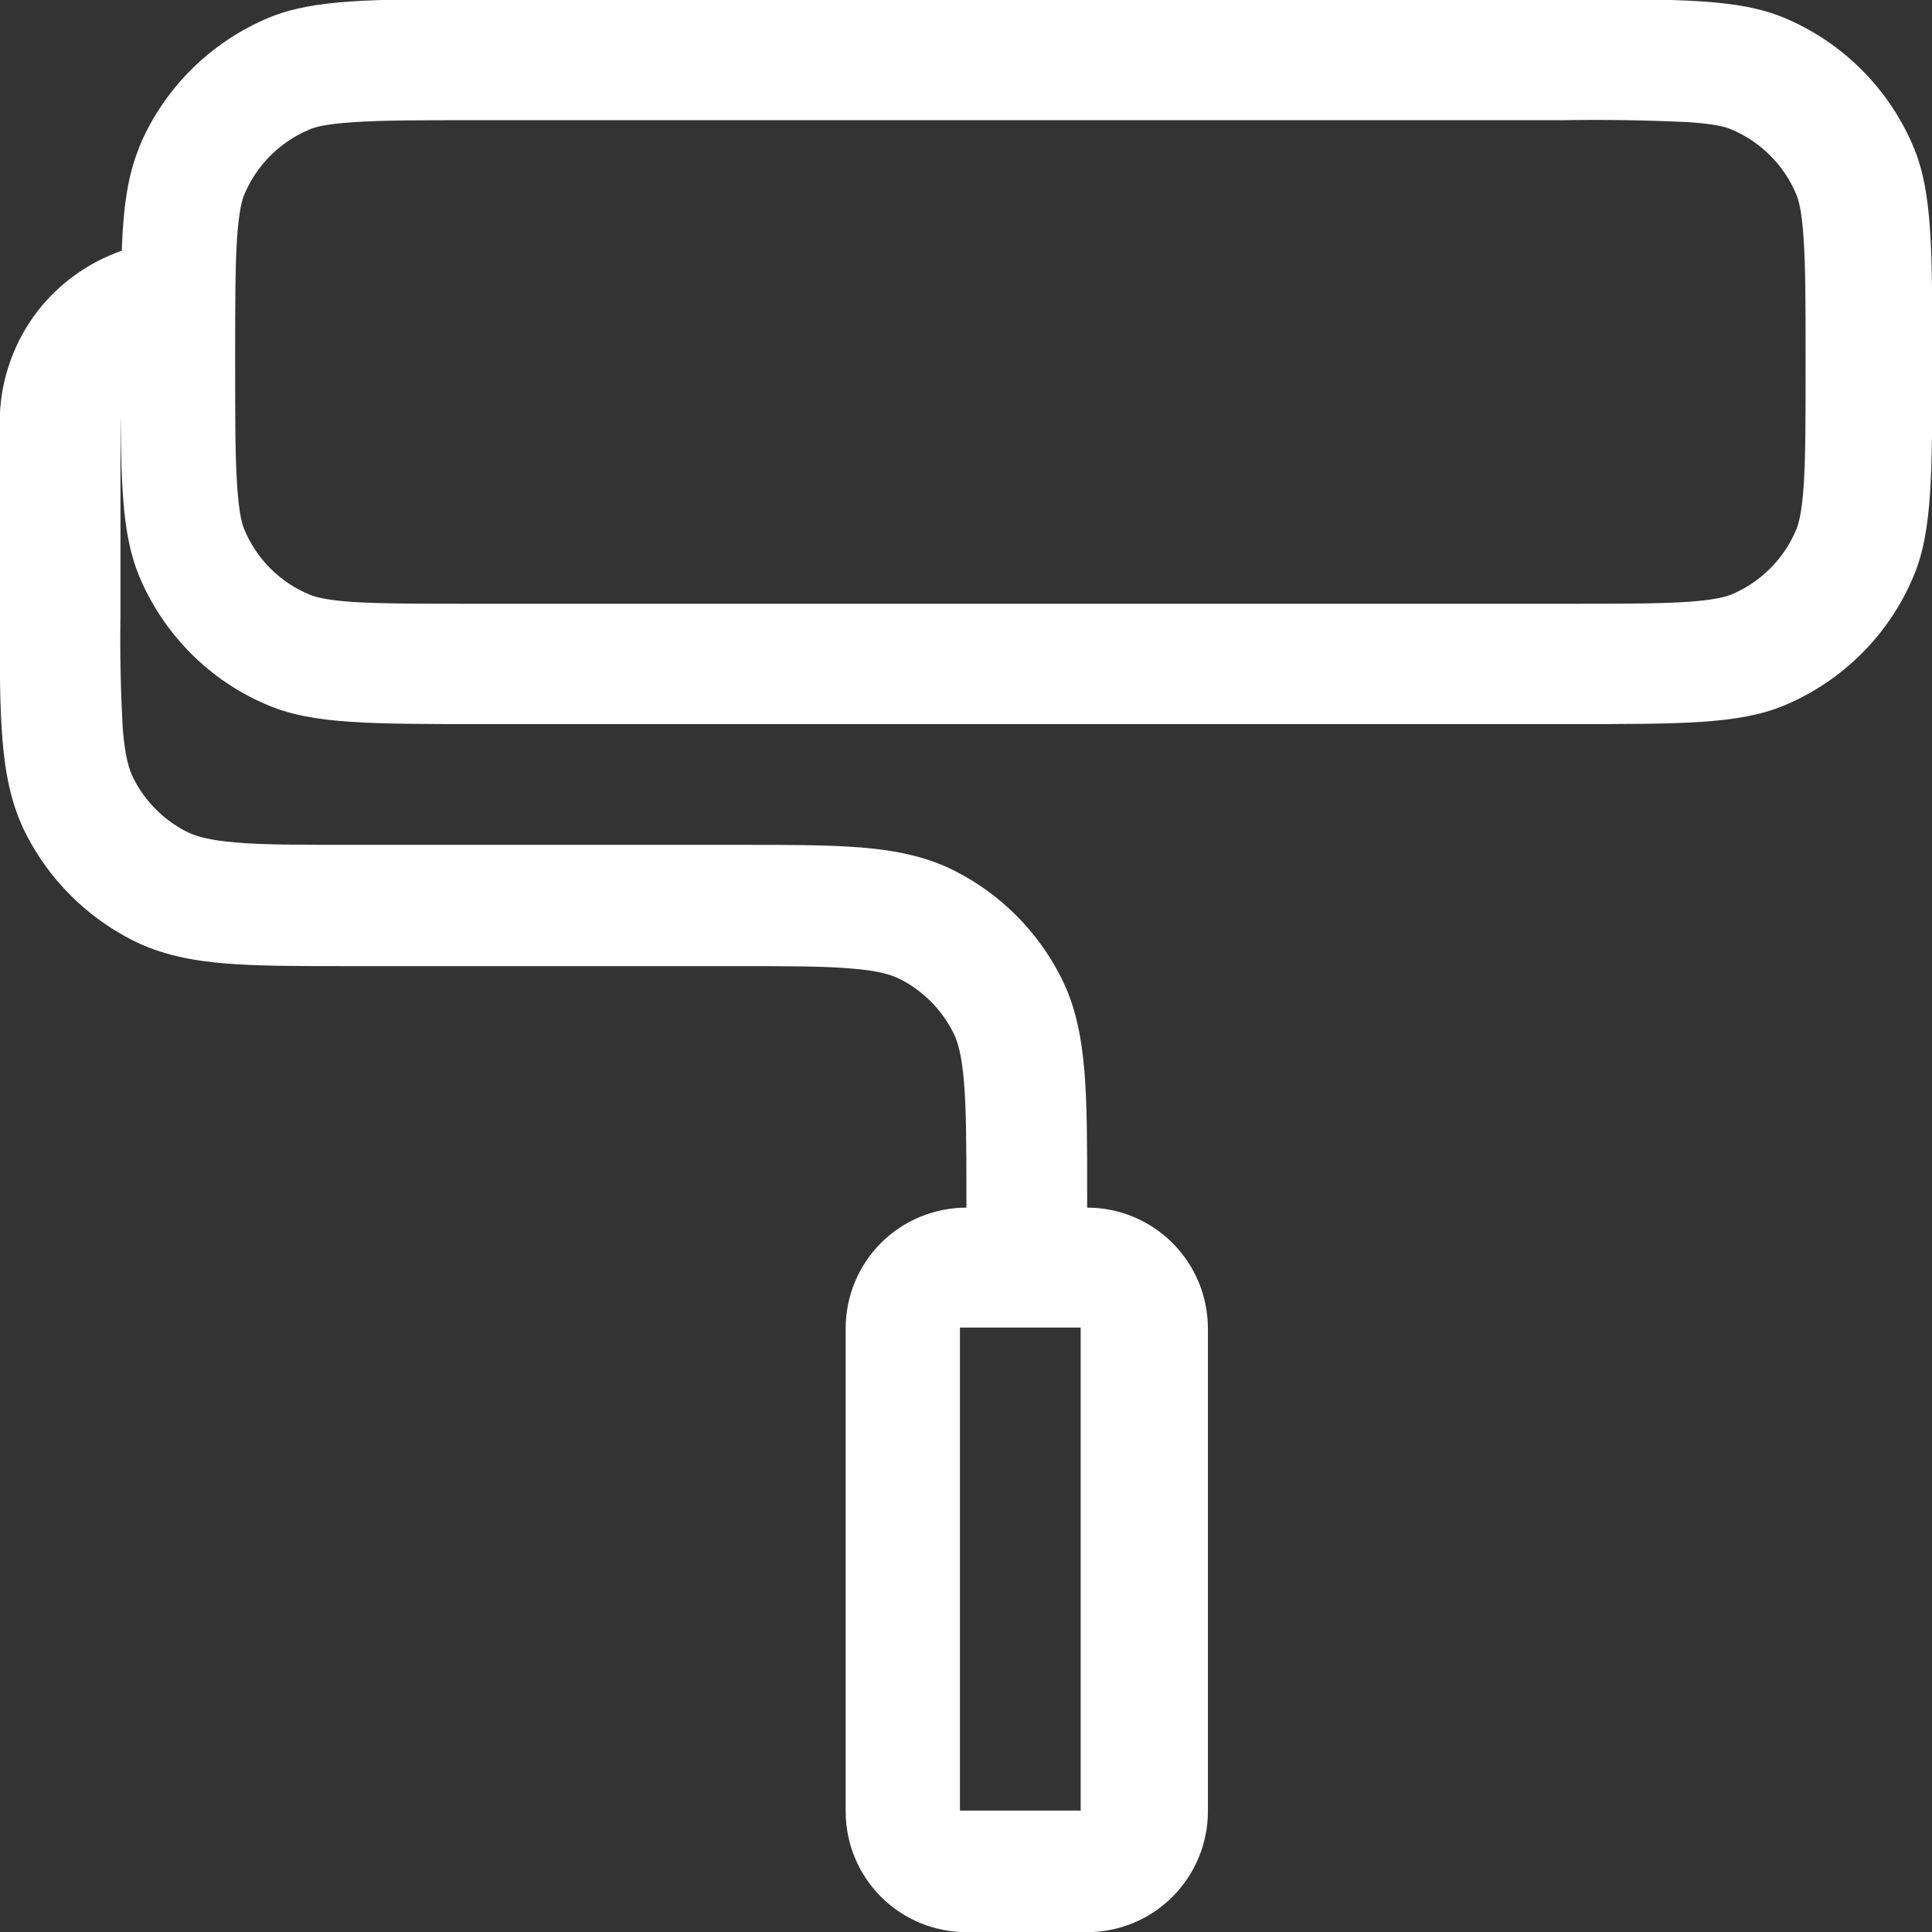<svg width="14" height="14" viewBox="0 0 14 14" fill="none" xmlns="http://www.w3.org/2000/svg">
<rect x="0" y="0" width="14" height="14" fill="#333333" stroke="none"/>
<g id="qlementine-icons:paint-roll-brush-16" clipPath="url(#clip0_278_301)">
<path id="Vector" fill-rule="evenodd" clip-rule="evenodd" d="M1.006 1.076C0.927 1.27 0.894 1.494 0.882 1.817C0.624 1.907 0.4 2.074 0.241 2.297C0.083 2.52 -0.002 2.787 -0.002 3.06V4.477C-0.002 4.829 -0.002 5.121 0.018 5.361C0.038 5.607 0.081 5.833 0.189 6.045C0.357 6.374 0.625 6.642 0.954 6.81C1.166 6.919 1.392 6.962 1.638 6.982C1.875 7.001 2.166 7.001 2.522 7.001H5.339C5.714 7.001 5.969 7.001 6.165 7.018C6.358 7.033 6.455 7.061 6.524 7.096C6.689 7.18 6.822 7.315 6.906 7.479C6.941 7.547 6.969 7.645 6.985 7.837C7.002 8.034 7.003 8.289 7.003 8.663V8.751C6.771 8.751 6.548 8.843 6.384 9.007C6.22 9.171 6.128 9.394 6.128 9.626V13.126C6.128 13.358 6.22 13.581 6.384 13.745C6.548 13.909 6.771 14.001 7.003 14.001H7.878C8.11 14.001 8.332 13.909 8.496 13.745C8.66 13.581 8.753 13.358 8.753 13.126V9.626C8.753 9.394 8.66 9.171 8.496 9.007C8.332 8.843 8.11 8.751 7.878 8.751V8.646C7.878 8.293 7.878 8.002 7.858 7.762C7.837 7.515 7.795 7.29 7.686 7.077C7.518 6.748 7.251 6.48 6.921 6.312C6.709 6.204 6.483 6.161 6.237 6.141C6 6.122 5.709 6.122 5.353 6.122H2.536C2.161 6.122 1.907 6.122 1.71 6.105C1.518 6.089 1.42 6.061 1.351 6.026C1.186 5.942 1.053 5.808 0.969 5.644C0.934 5.576 0.906 5.478 0.89 5.285C0.874 5.01 0.869 4.734 0.873 4.459V3.059L0.874 3.032C0.878 3.584 0.898 3.903 1.006 4.169C1.184 4.598 1.524 4.939 1.951 5.114C2.273 5.247 2.68 5.247 3.5 5.247H11.375C12.191 5.247 12.6 5.247 12.924 5.114C13.352 4.937 13.693 4.596 13.869 4.169C14.002 3.847 14.002 3.441 14.002 2.621C14.002 1.801 14.002 1.396 13.869 1.072C13.691 0.644 13.351 0.304 12.924 0.127C12.602 -0.006 12.194 -0.006 11.375 -0.006H3.5C2.685 -0.006 2.275 -0.006 1.951 0.127C1.523 0.305 1.182 0.645 1.006 1.072V1.076ZM11.331 0.871H3.456C3.036 0.871 2.766 0.871 2.555 0.886C2.356 0.899 2.279 0.922 2.244 0.938C2.029 1.027 1.859 1.197 1.77 1.411C1.755 1.447 1.732 1.523 1.718 1.722C1.704 1.929 1.704 2.201 1.704 2.623C1.704 3.046 1.704 3.315 1.719 3.525C1.732 3.724 1.755 3.8 1.77 3.836C1.859 4.05 2.029 4.221 2.244 4.309C2.28 4.324 2.356 4.348 2.555 4.362C2.762 4.375 3.034 4.375 3.456 4.375H11.331C11.751 4.375 12.022 4.375 12.232 4.361C12.432 4.347 12.508 4.323 12.544 4.309C12.758 4.22 12.928 4.05 13.017 3.836C13.032 3.799 13.056 3.723 13.07 3.524C13.084 3.316 13.084 3.045 13.084 2.622C13.084 2.2 13.084 1.932 13.069 1.721C13.056 1.522 13.032 1.446 13.017 1.41C12.928 1.196 12.758 1.026 12.544 0.937C12.507 0.921 12.432 0.898 12.232 0.885C11.932 0.871 11.632 0.866 11.331 0.871ZM6.956 9.62H7.831V13.12H6.956V9.62Z" fill="white"/>
</g>
<defs>
<clipPath id="clip0_278_301">
<rect width="14" height="14" fill="white"/>
</clipPath>
</defs>
</svg>
